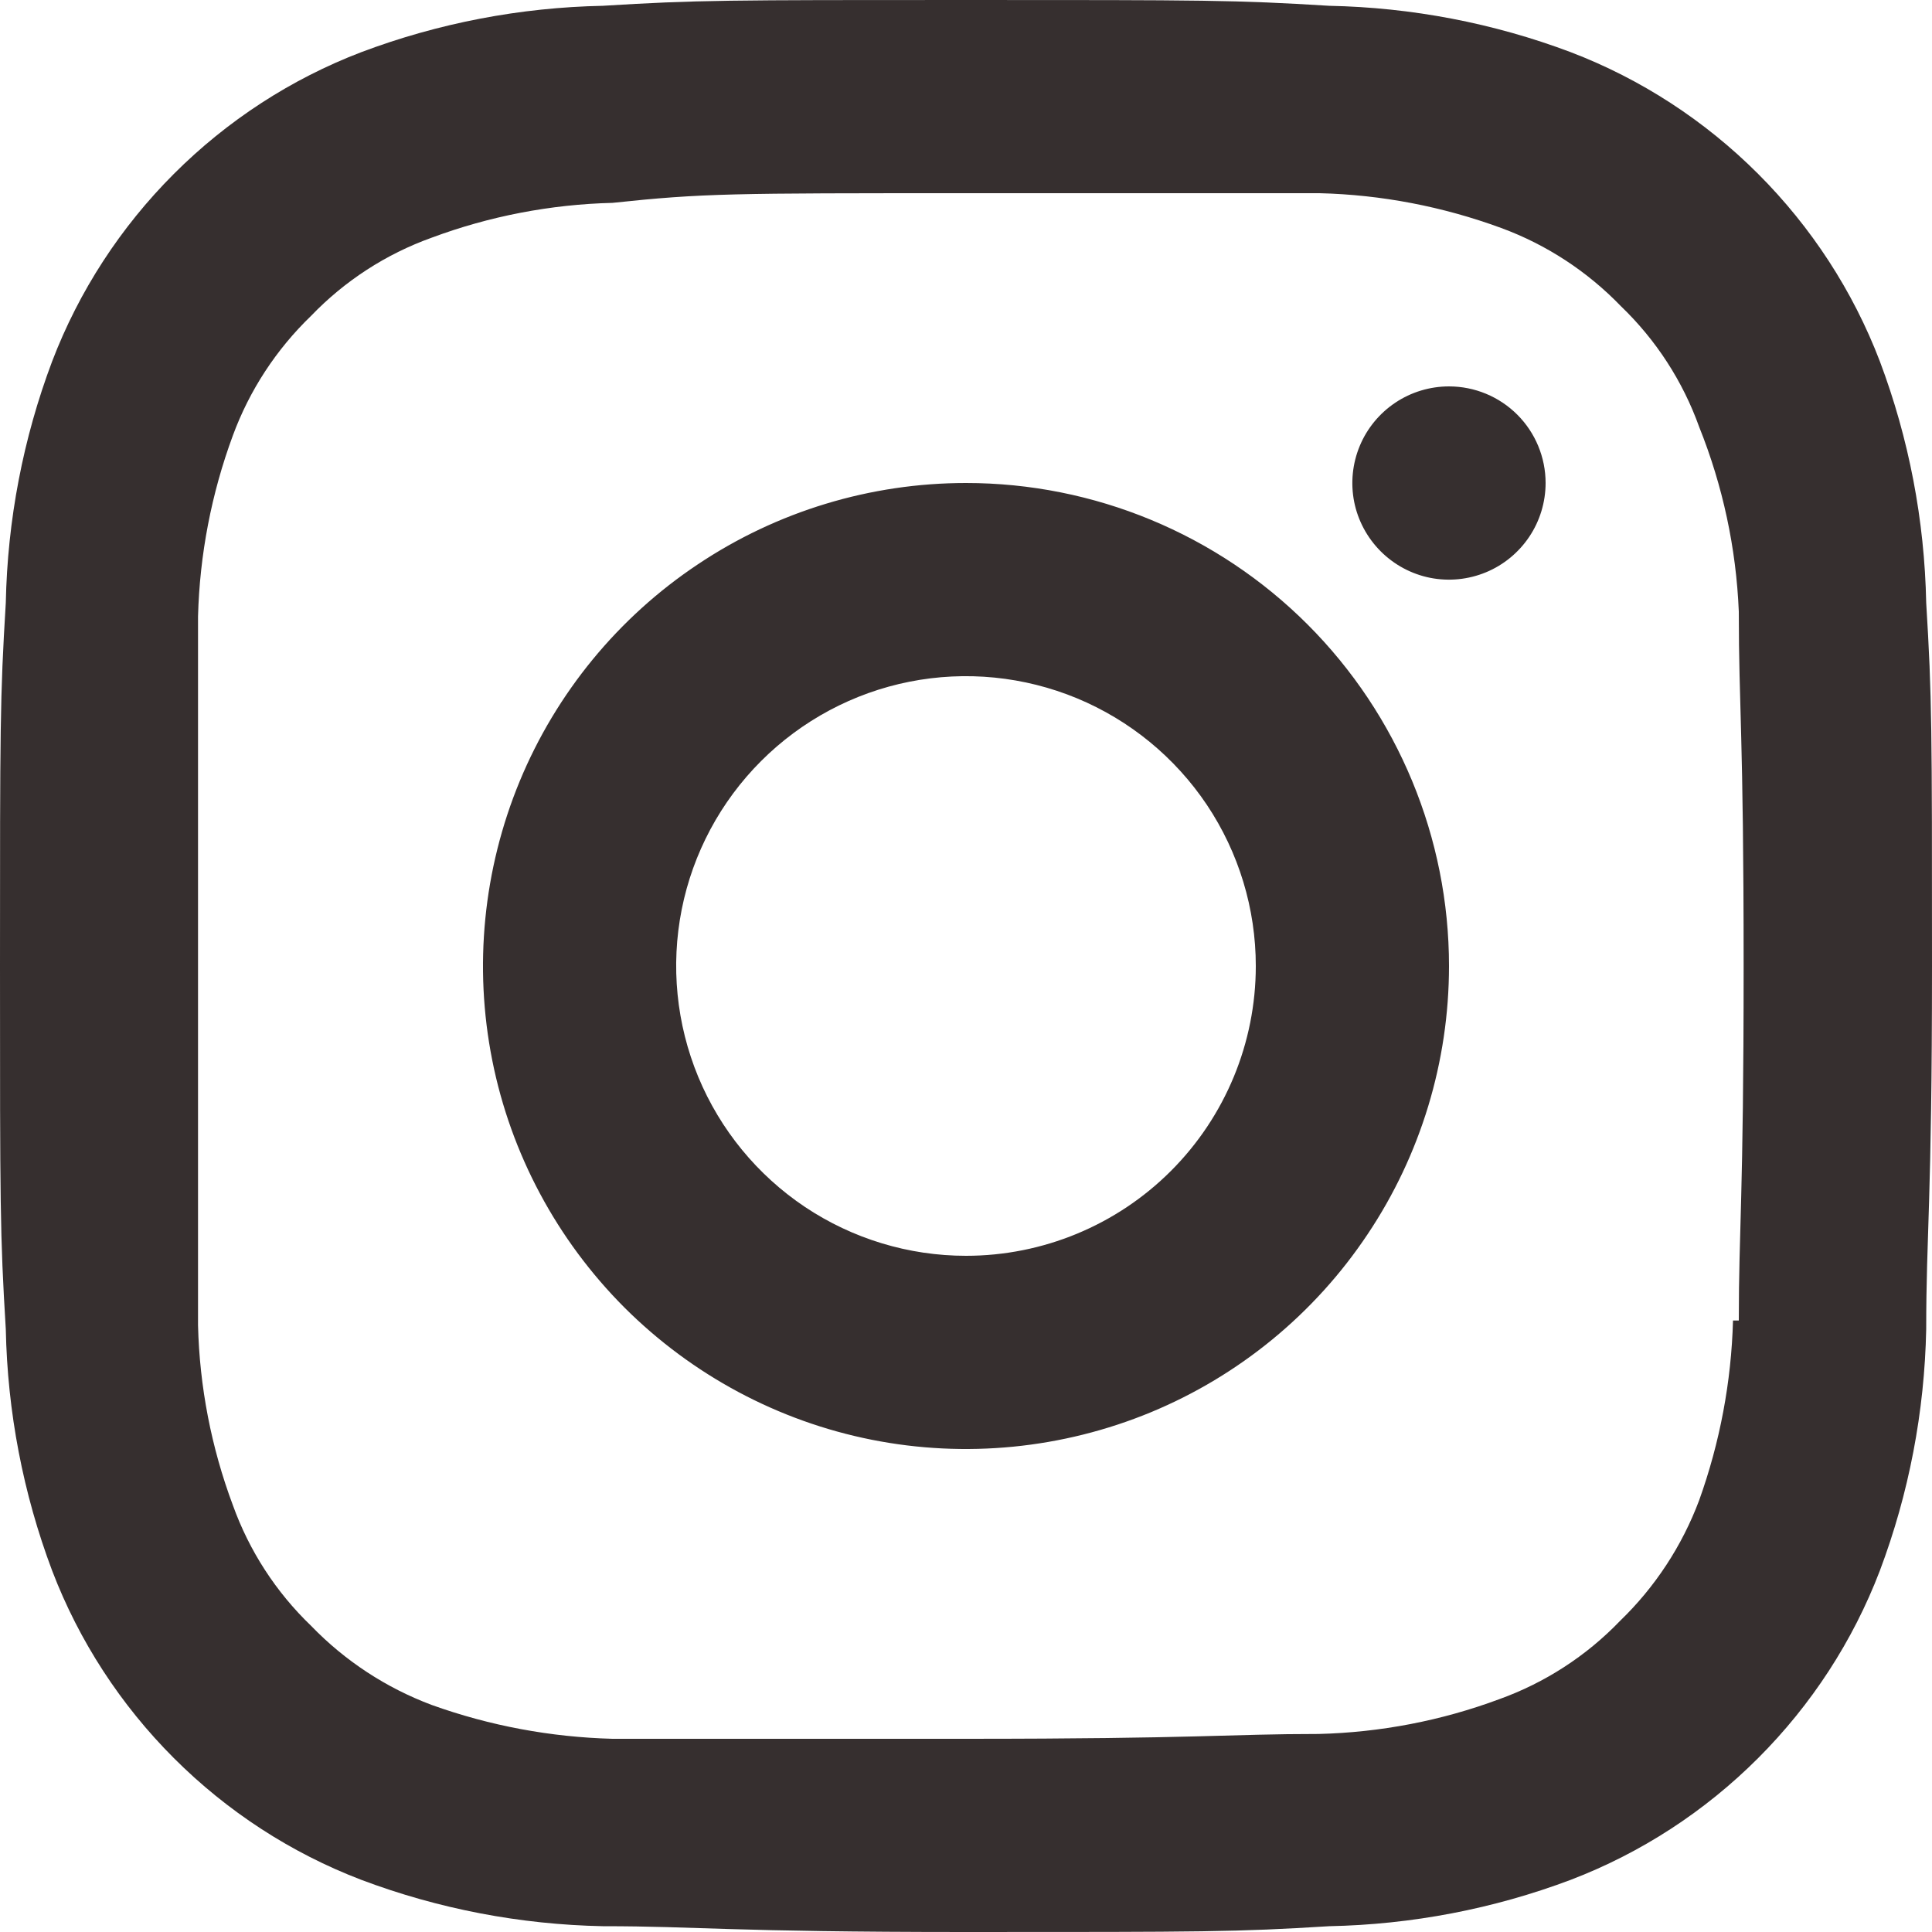 <svg width="14" height="14" viewBox="0 0 14 14" fill="none" xmlns="http://www.w3.org/2000/svg">
<path d="M7 3.5C6.308 3.5 5.631 3.705 5.056 4.09C4.48 4.474 4.031 5.021 3.766 5.661C3.502 6.3 3.432 7.004 3.567 7.683C3.702 8.362 4.036 8.985 4.525 9.475C5.015 9.964 5.638 10.298 6.317 10.433C6.996 10.568 7.7 10.498 8.339 10.234C8.979 9.969 9.526 9.52 9.91 8.944C10.295 8.369 10.5 7.692 10.5 7C10.5 6.072 10.131 5.181 9.475 4.525C8.819 3.869 7.928 3.5 7 3.5ZM7 9.1C6.585 9.1 6.179 8.977 5.833 8.746C5.488 8.515 5.219 8.187 5.06 7.804C4.901 7.42 4.859 6.998 4.94 6.59C5.021 6.183 5.221 5.809 5.515 5.515C5.809 5.221 6.183 5.021 6.59 4.94C6.998 4.859 7.42 4.901 7.804 5.06C8.187 5.219 8.515 5.488 8.746 5.833C8.977 6.179 9.1 6.585 9.1 7C9.1 7.557 8.879 8.091 8.485 8.485C8.091 8.879 7.557 9.1 7 9.1ZM10.5 2.8C10.362 2.8 10.226 2.841 10.111 2.918C9.996 2.995 9.906 3.104 9.853 3.232C9.8 3.36 9.786 3.501 9.813 3.637C9.84 3.772 9.907 3.897 10.005 3.995C10.103 4.093 10.228 4.16 10.363 4.187C10.499 4.214 10.64 4.2 10.768 4.147C10.896 4.094 11.005 4.004 11.082 3.889C11.159 3.774 11.2 3.638 11.2 3.5C11.2 3.314 11.126 3.136 10.995 3.005C10.864 2.874 10.686 2.8 10.5 2.8ZM13.958 4.368C13.946 3.77 13.833 3.178 13.622 2.618C13.427 2.108 13.126 1.646 12.74 1.26C12.354 0.874 11.892 0.573 11.382 0.378C10.822 0.167 10.23 0.054 9.632 0.042C8.953 -3.91155e-08 8.729 0 7 0C5.271 0 5.047 -3.91155e-08 4.368 0.042C3.77 0.054 3.178 0.167 2.618 0.378C2.108 0.573 1.646 0.874 1.26 1.26C0.874 1.646 0.573 2.108 0.378 2.618C0.167 3.178 0.054 3.77 0.042 4.368C-3.91155e-08 5.054 0 5.278 0 7C0 8.722 -3.91155e-08 8.946 0.042 9.632C0.054 10.23 0.167 10.822 0.378 11.382C0.573 11.892 0.874 12.354 1.26 12.74C1.646 13.126 2.108 13.427 2.618 13.622C3.178 13.833 3.77 13.946 4.368 13.958C5.068 13.958 5.271 14 7 14C8.729 14 8.953 14 9.632 13.958C10.23 13.946 10.822 13.833 11.382 13.622C11.892 13.427 12.354 13.126 12.74 12.74C13.126 12.354 13.427 11.892 13.622 11.382C13.833 10.822 13.946 10.23 13.958 9.632C13.958 8.932 14 8.722 14 7C14 5.278 14 5.054 13.958 4.368ZM12.558 9.569C12.546 10.013 12.463 10.453 12.313 10.871C12.189 11.202 11.993 11.501 11.739 11.746C11.495 12 11.195 12.194 10.864 12.313C10.445 12.469 10.002 12.554 9.555 12.565C8.897 12.565 8.694 12.6 6.993 12.6C5.292 12.6 5.096 12.6 4.438 12.6C3.991 12.588 3.55 12.506 3.129 12.355C2.798 12.231 2.499 12.035 2.254 11.781C2 11.537 1.806 11.238 1.687 10.906C1.531 10.489 1.446 10.049 1.435 9.604C1.435 8.904 1.435 8.729 1.435 7.035C1.435 5.341 1.435 5.138 1.435 4.466C1.447 4.019 1.532 3.577 1.687 3.157C1.808 2.828 2.002 2.532 2.254 2.289C2.498 2.035 2.797 1.841 3.129 1.722C3.548 1.566 3.991 1.481 4.438 1.47C5.096 1.4 5.299 1.4 7 1.4C8.701 1.4 8.904 1.4 9.562 1.4C10.011 1.411 10.456 1.497 10.878 1.652C11.207 1.773 11.503 1.967 11.746 2.219C12 2.463 12.194 2.762 12.313 3.094C12.484 3.52 12.581 3.972 12.6 4.431C12.6 5.131 12.635 5.306 12.635 7C12.635 8.694 12.6 8.897 12.6 9.569H12.558Z" fill="#362F2F"/>
</svg>
